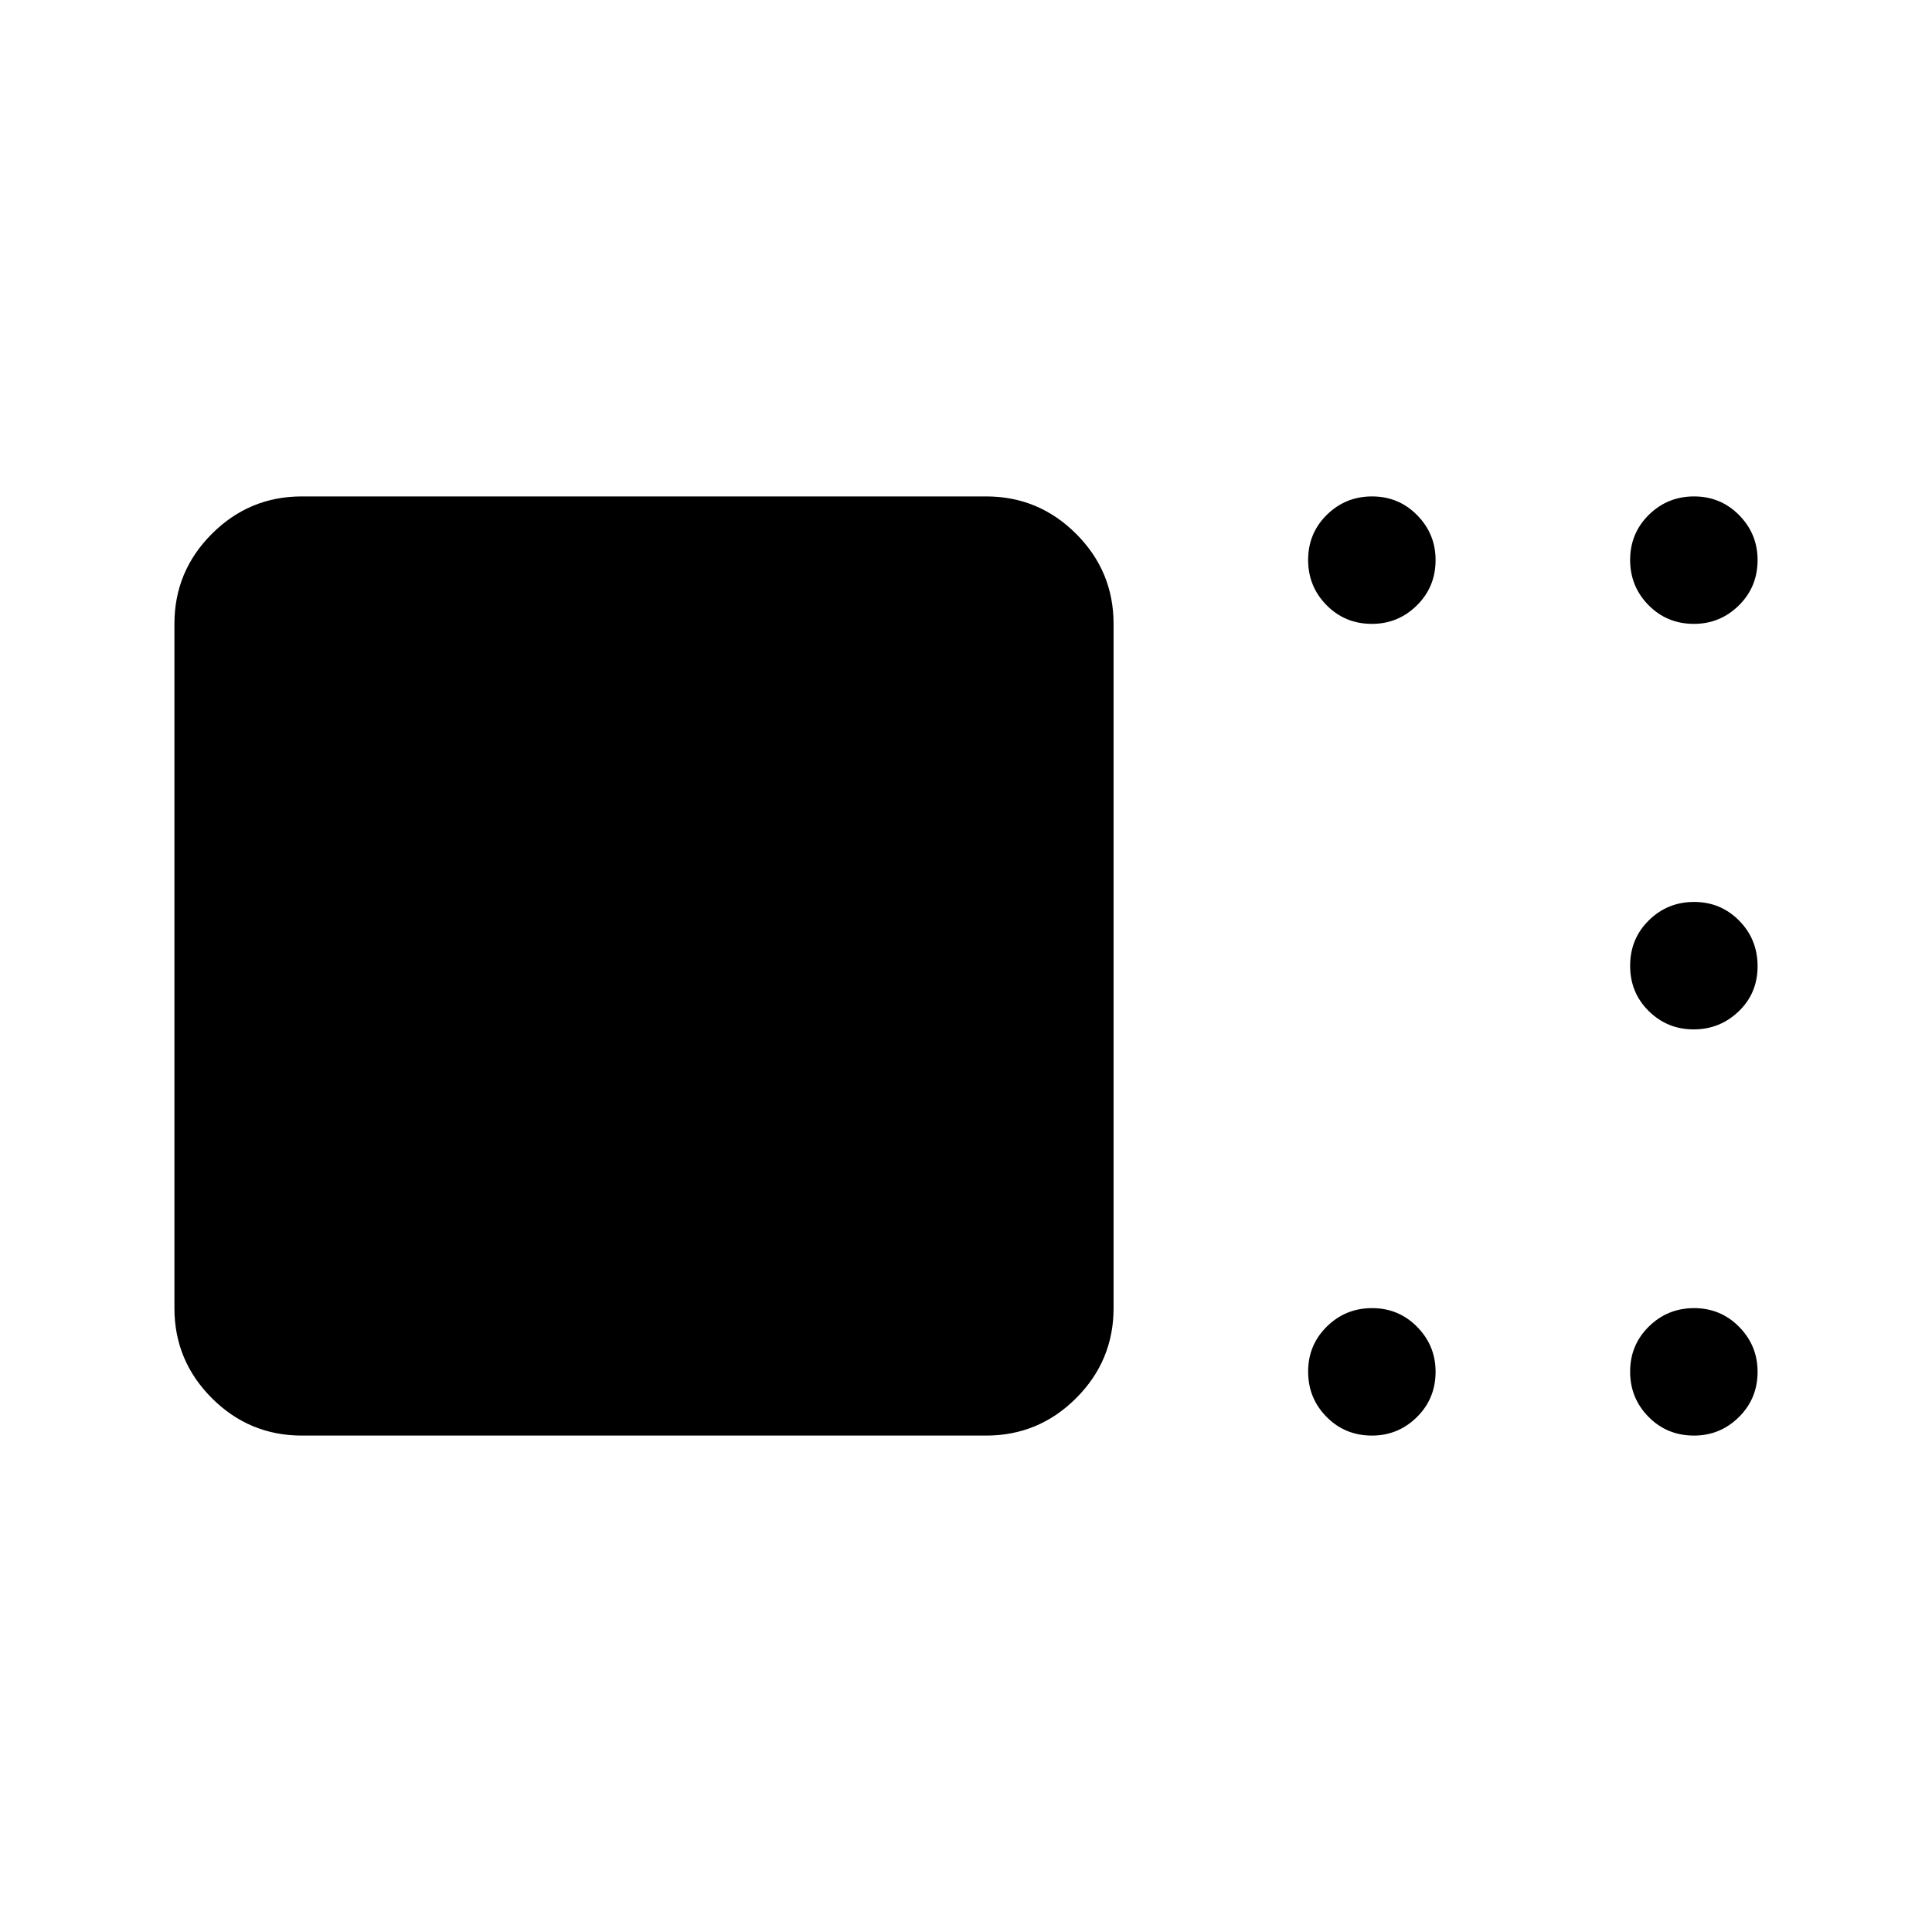 <svg xmlns="http://www.w3.org/2000/svg" height="40" viewBox="0 -960 960 960" width="40"><path d="M150-246.67q-26.13 0-44.73-18.6-18.6-18.6-18.6-44.73v-340q0-26.13 18.6-44.73 18.6-18.6 44.73-18.6h340q26.13 0 44.73 18.6 18.6 18.6 18.6 44.73v340q0 26.13-18.6 44.73-18.6 18.6-44.73 18.6H150Zm531.72 0q-13.39 0-22.55-9.28-9.17-9.28-9.17-22.5t9.28-22.38q9.29-9.17 22.5-9.17 13.22 0 22.39 9.31 9.16 9.31 9.16 22.31 0 13.38-9.31 22.55-9.3 9.16-22.3 9.16Zm160 0q-13.39 0-22.55-9.28-9.17-9.28-9.17-22.5t9.28-22.38q9.29-9.17 22.5-9.17 13.22 0 22.39 9.31 9.16 9.31 9.16 22.31 0 13.38-9.31 22.55-9.3 9.16-22.3 9.16Zm-.17-201.83q-13.07 0-22.31-9.12-9.24-9.11-9.24-22.5 0-13.38 9.28-22.55 9.29-9.16 22.5-9.16 13.22 0 22.39 9.28 9.16 9.28 9.16 22.67 0 13.38-9.35 22.38-9.36 9-22.43 9Zm.17-201.5q-13.39 0-22.55-9.28-9.17-9.29-9.17-22.5 0-13.22 9.28-22.39 9.29-9.16 22.5-9.16 13.22 0 22.39 9.31 9.16 9.3 9.16 22.3 0 13.39-9.31 22.55-9.3 9.17-22.3 9.17Zm-160 0q-13.39 0-22.55-9.28-9.17-9.29-9.17-22.5 0-13.22 9.28-22.39 9.29-9.16 22.5-9.16 13.22 0 22.39 9.31 9.16 9.3 9.16 22.3 0 13.39-9.31 22.55-9.3 9.17-22.3 9.17Z"/></svg>